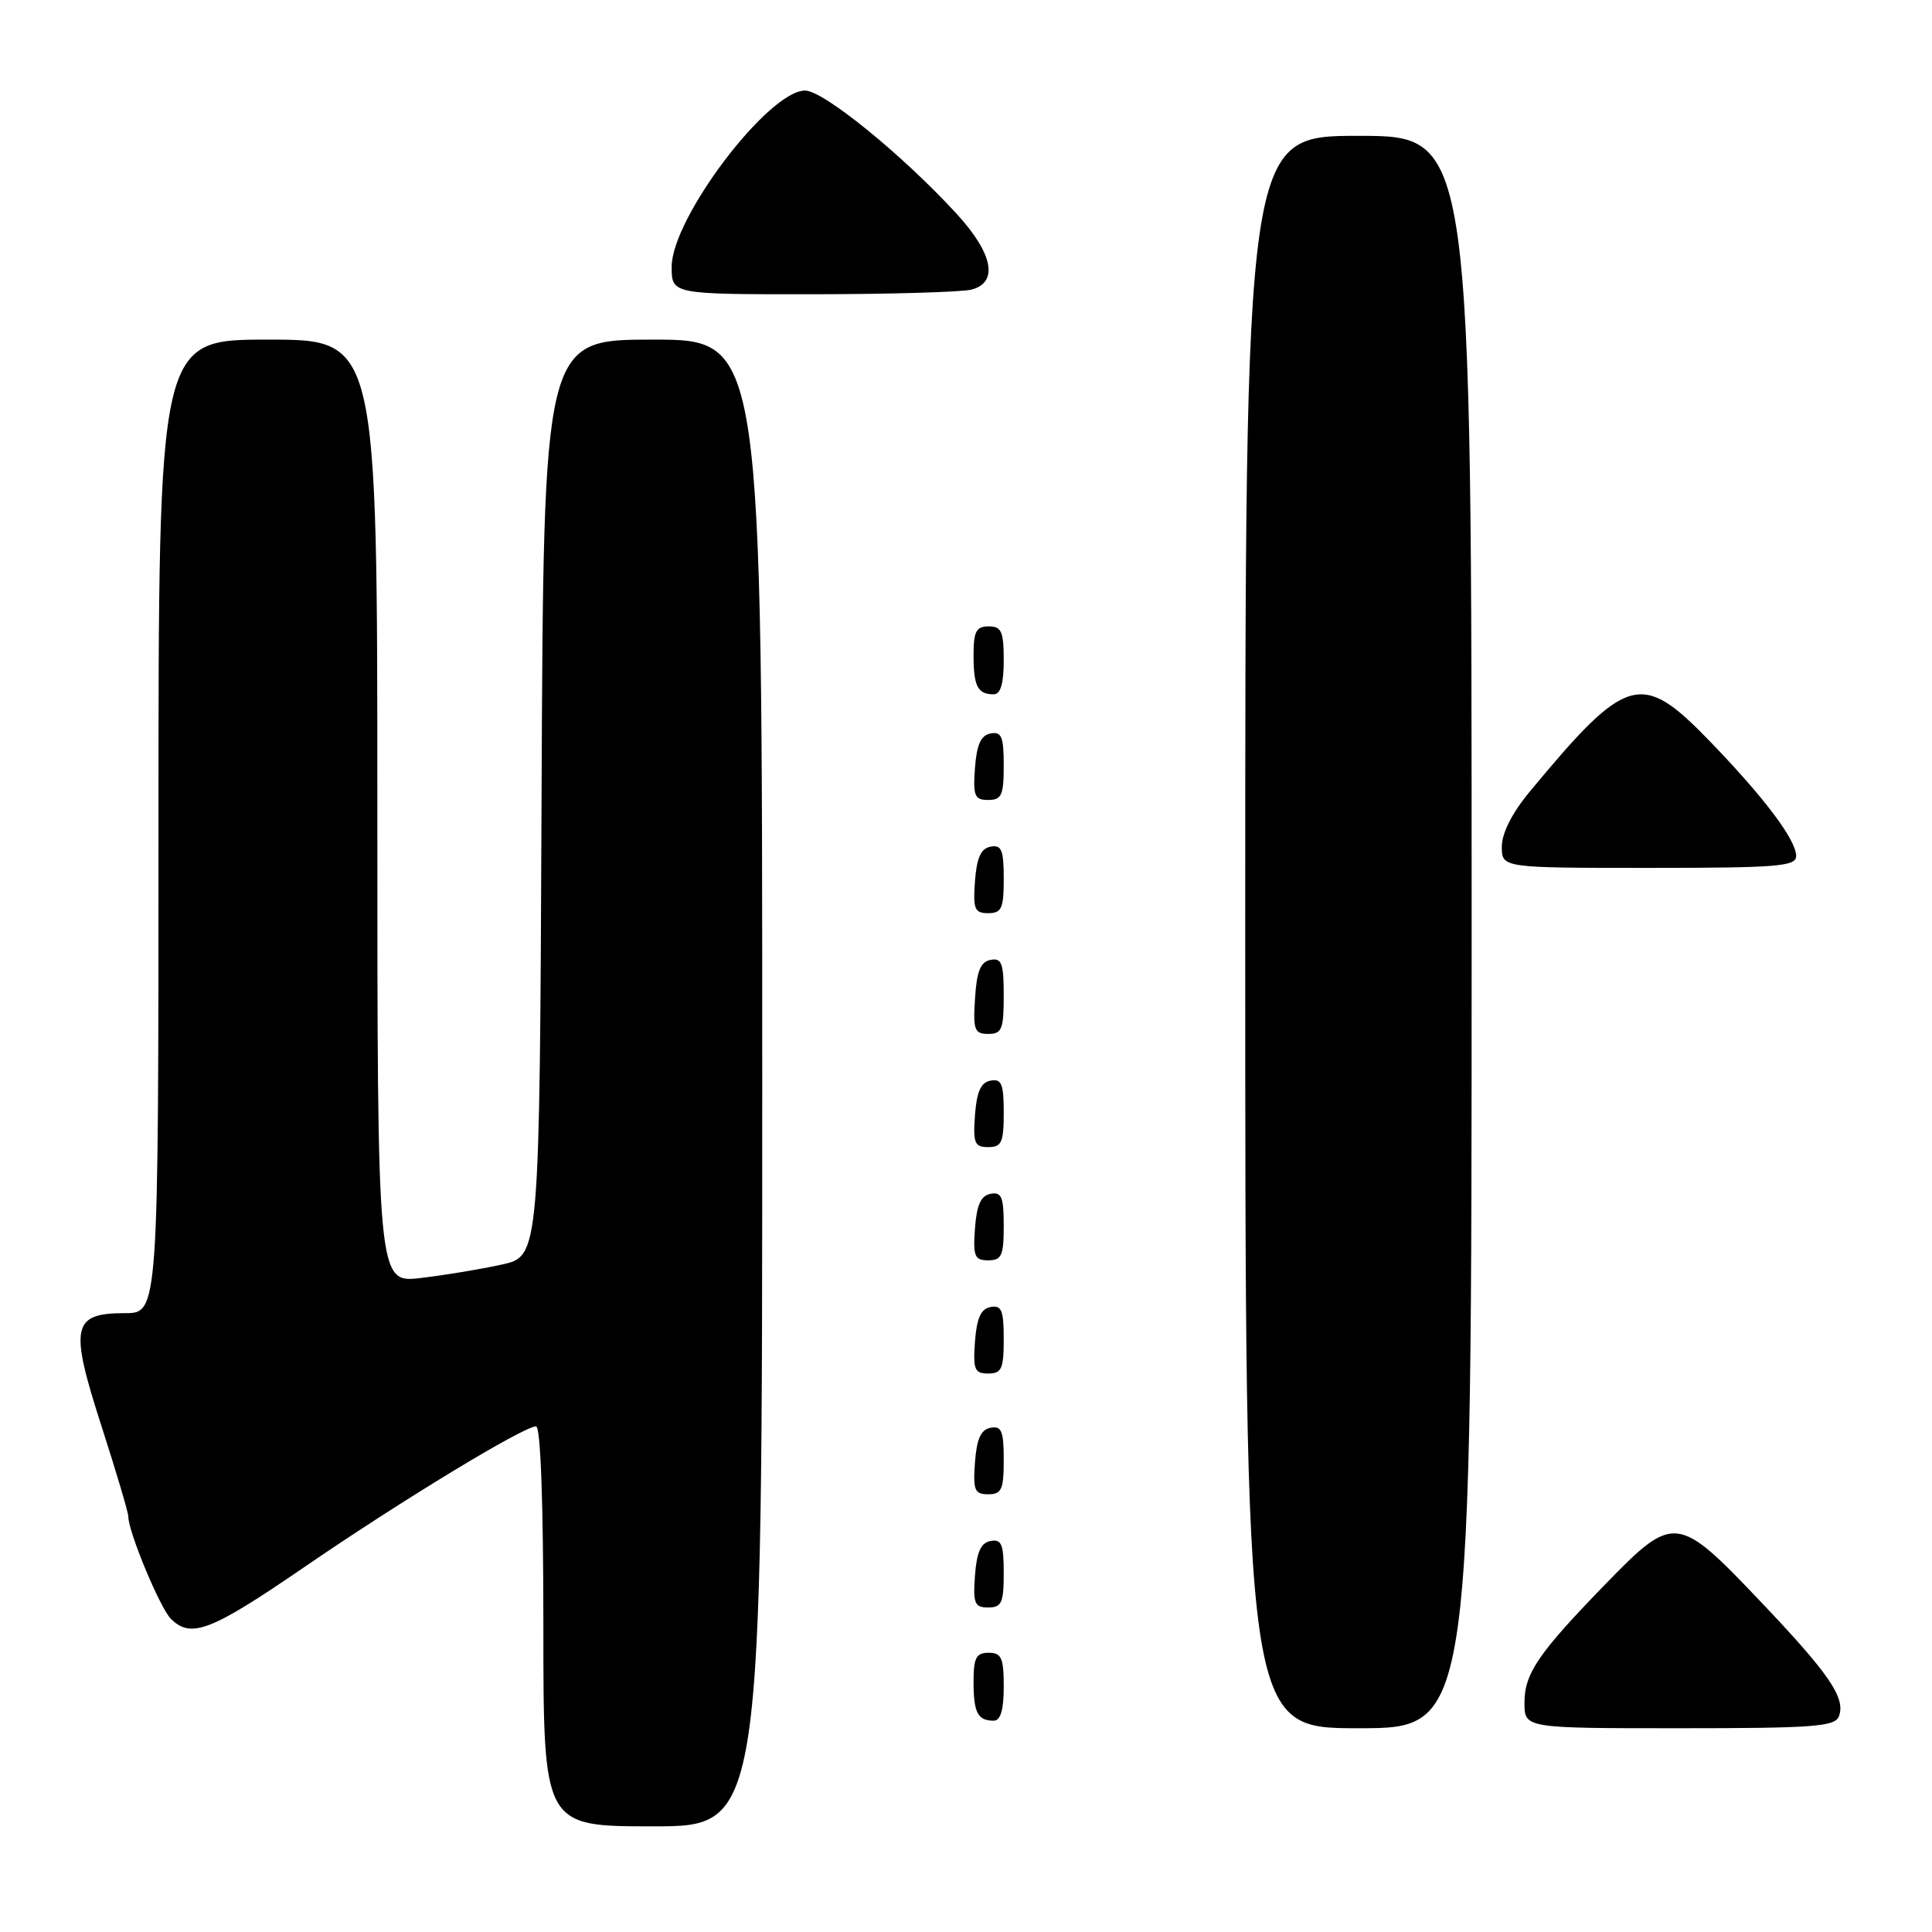 <?xml version="1.0" encoding="UTF-8" standalone="no"?>
<!DOCTYPE svg PUBLIC "-//W3C//DTD SVG 1.1//EN" "http://www.w3.org/Graphics/SVG/1.1/DTD/svg11.dtd" >
<svg xmlns="http://www.w3.org/2000/svg" xmlns:xlink="http://www.w3.org/1999/xlink" version="1.1" viewBox="0 0 256 256">
 <g >
 <path fill="currentColor"
d=" M 101.00 143.50 C 101.00 45.00 101.00 45.00 86.51 45.00 C 72.02 45.00 72.02 45.00 71.76 105.73 C 71.50 166.45 71.50 166.45 66.50 167.56 C 63.75 168.17 58.91 168.97 55.75 169.34 C 50.00 170.02 50.00 170.02 50.00 107.51 C 50.00 45.00 50.00 45.00 35.50 45.00 C 21.00 45.00 21.00 45.00 21.00 109.50 C 21.00 174.00 21.00 174.00 16.54 174.00 C 9.54 174.00 9.18 175.76 13.46 189.00 C 15.40 195.03 17.00 200.40 17.00 200.94 C 17.00 202.97 21.20 213.06 22.64 214.50 C 25.31 217.16 27.92 216.15 40.32 207.65 C 53.09 198.89 69.38 189.00 71.03 189.00 C 71.63 189.00 72.00 199.06 72.00 215.50 C 72.00 242.00 72.00 242.00 86.50 242.00 C 101.00 242.00 101.00 242.00 101.00 143.50 Z  M 195.00 123.50 C 195.00 18.00 195.00 18.00 180.00 18.00 C 165.00 18.00 165.00 18.00 165.00 123.50 C 165.00 229.00 165.00 229.00 180.00 229.00 C 195.00 229.00 195.00 229.00 195.00 123.50 Z  M 243.66 227.43 C 244.60 225.00 242.39 221.78 233.09 212.01 C 222.32 200.68 221.76 200.62 212.88 209.75 C 203.82 219.07 202.00 221.73 202.00 225.63 C 202.00 229.00 202.00 229.00 222.53 229.00 C 240.25 229.00 243.15 228.79 243.66 227.43 Z  M 133.00 223.50 C 133.00 219.67 132.70 219.00 131.00 219.00 C 129.35 219.00 129.00 219.67 129.00 222.83 C 129.00 226.93 129.55 228.00 131.67 228.00 C 132.58 228.00 133.00 226.58 133.00 223.50 Z  M 133.00 208.43 C 133.00 204.61 132.71 203.91 131.25 204.19 C 129.97 204.43 129.42 205.66 129.19 208.76 C 128.92 212.47 129.14 213.00 130.94 213.00 C 132.72 213.00 133.00 212.38 133.00 208.43 Z  M 133.00 193.43 C 133.00 189.61 132.71 188.91 131.25 189.19 C 129.97 189.43 129.42 190.66 129.19 193.76 C 128.92 197.47 129.14 198.00 130.94 198.00 C 132.72 198.00 133.00 197.38 133.00 193.43 Z  M 133.00 177.43 C 133.00 173.61 132.71 172.91 131.25 173.19 C 129.97 173.43 129.42 174.66 129.19 177.76 C 128.92 181.47 129.14 182.00 130.94 182.00 C 132.72 182.00 133.00 181.38 133.00 177.43 Z  M 133.00 162.43 C 133.00 158.61 132.71 157.91 131.25 158.19 C 129.97 158.43 129.42 159.66 129.19 162.76 C 128.92 166.47 129.14 167.00 130.94 167.00 C 132.72 167.00 133.00 166.38 133.00 162.43 Z  M 133.00 147.43 C 133.00 143.61 132.71 142.91 131.25 143.19 C 129.97 143.43 129.42 144.66 129.19 147.76 C 128.92 151.47 129.14 152.00 130.94 152.00 C 132.72 152.00 133.00 151.38 133.00 147.43 Z  M 133.00 131.93 C 133.00 127.64 132.73 126.90 131.25 127.19 C 129.93 127.44 129.42 128.69 129.20 132.26 C 128.92 136.47 129.12 137.00 130.95 137.00 C 132.75 137.00 133.00 136.38 133.00 131.93 Z  M 133.00 116.43 C 133.00 112.61 132.71 111.91 131.25 112.19 C 129.97 112.43 129.42 113.66 129.19 116.76 C 128.92 120.47 129.14 121.00 130.94 121.00 C 132.72 121.00 133.00 120.38 133.00 116.43 Z  M 238.00 113.43 C 238.00 111.30 233.82 105.73 226.59 98.25 C 217.47 88.81 215.61 89.33 202.67 104.93 C 200.36 107.72 199.00 110.40 199.00 112.18 C 199.00 115.00 199.00 115.00 218.50 115.00 C 235.54 115.00 238.00 114.80 238.00 113.43 Z  M 133.00 101.43 C 133.00 97.61 132.71 96.91 131.25 97.19 C 129.97 97.43 129.42 98.66 129.19 101.76 C 128.92 105.47 129.14 106.00 130.94 106.00 C 132.72 106.00 133.00 105.38 133.00 101.43 Z  M 133.00 87.50 C 133.00 83.67 132.70 83.00 131.00 83.00 C 129.35 83.00 129.00 83.67 129.00 86.83 C 129.00 90.93 129.55 92.00 131.67 92.00 C 132.58 92.00 133.00 90.58 133.00 87.50 Z  M 128.75 38.37 C 132.34 37.41 131.58 33.59 126.75 28.32 C 119.59 20.52 109.11 12.00 106.68 12.00 C 101.81 12.00 89.00 28.91 89.00 35.35 C 89.00 39.00 89.00 39.00 107.75 38.99 C 118.06 38.98 127.51 38.70 128.75 38.37 Z "/>
</g>
</svg>